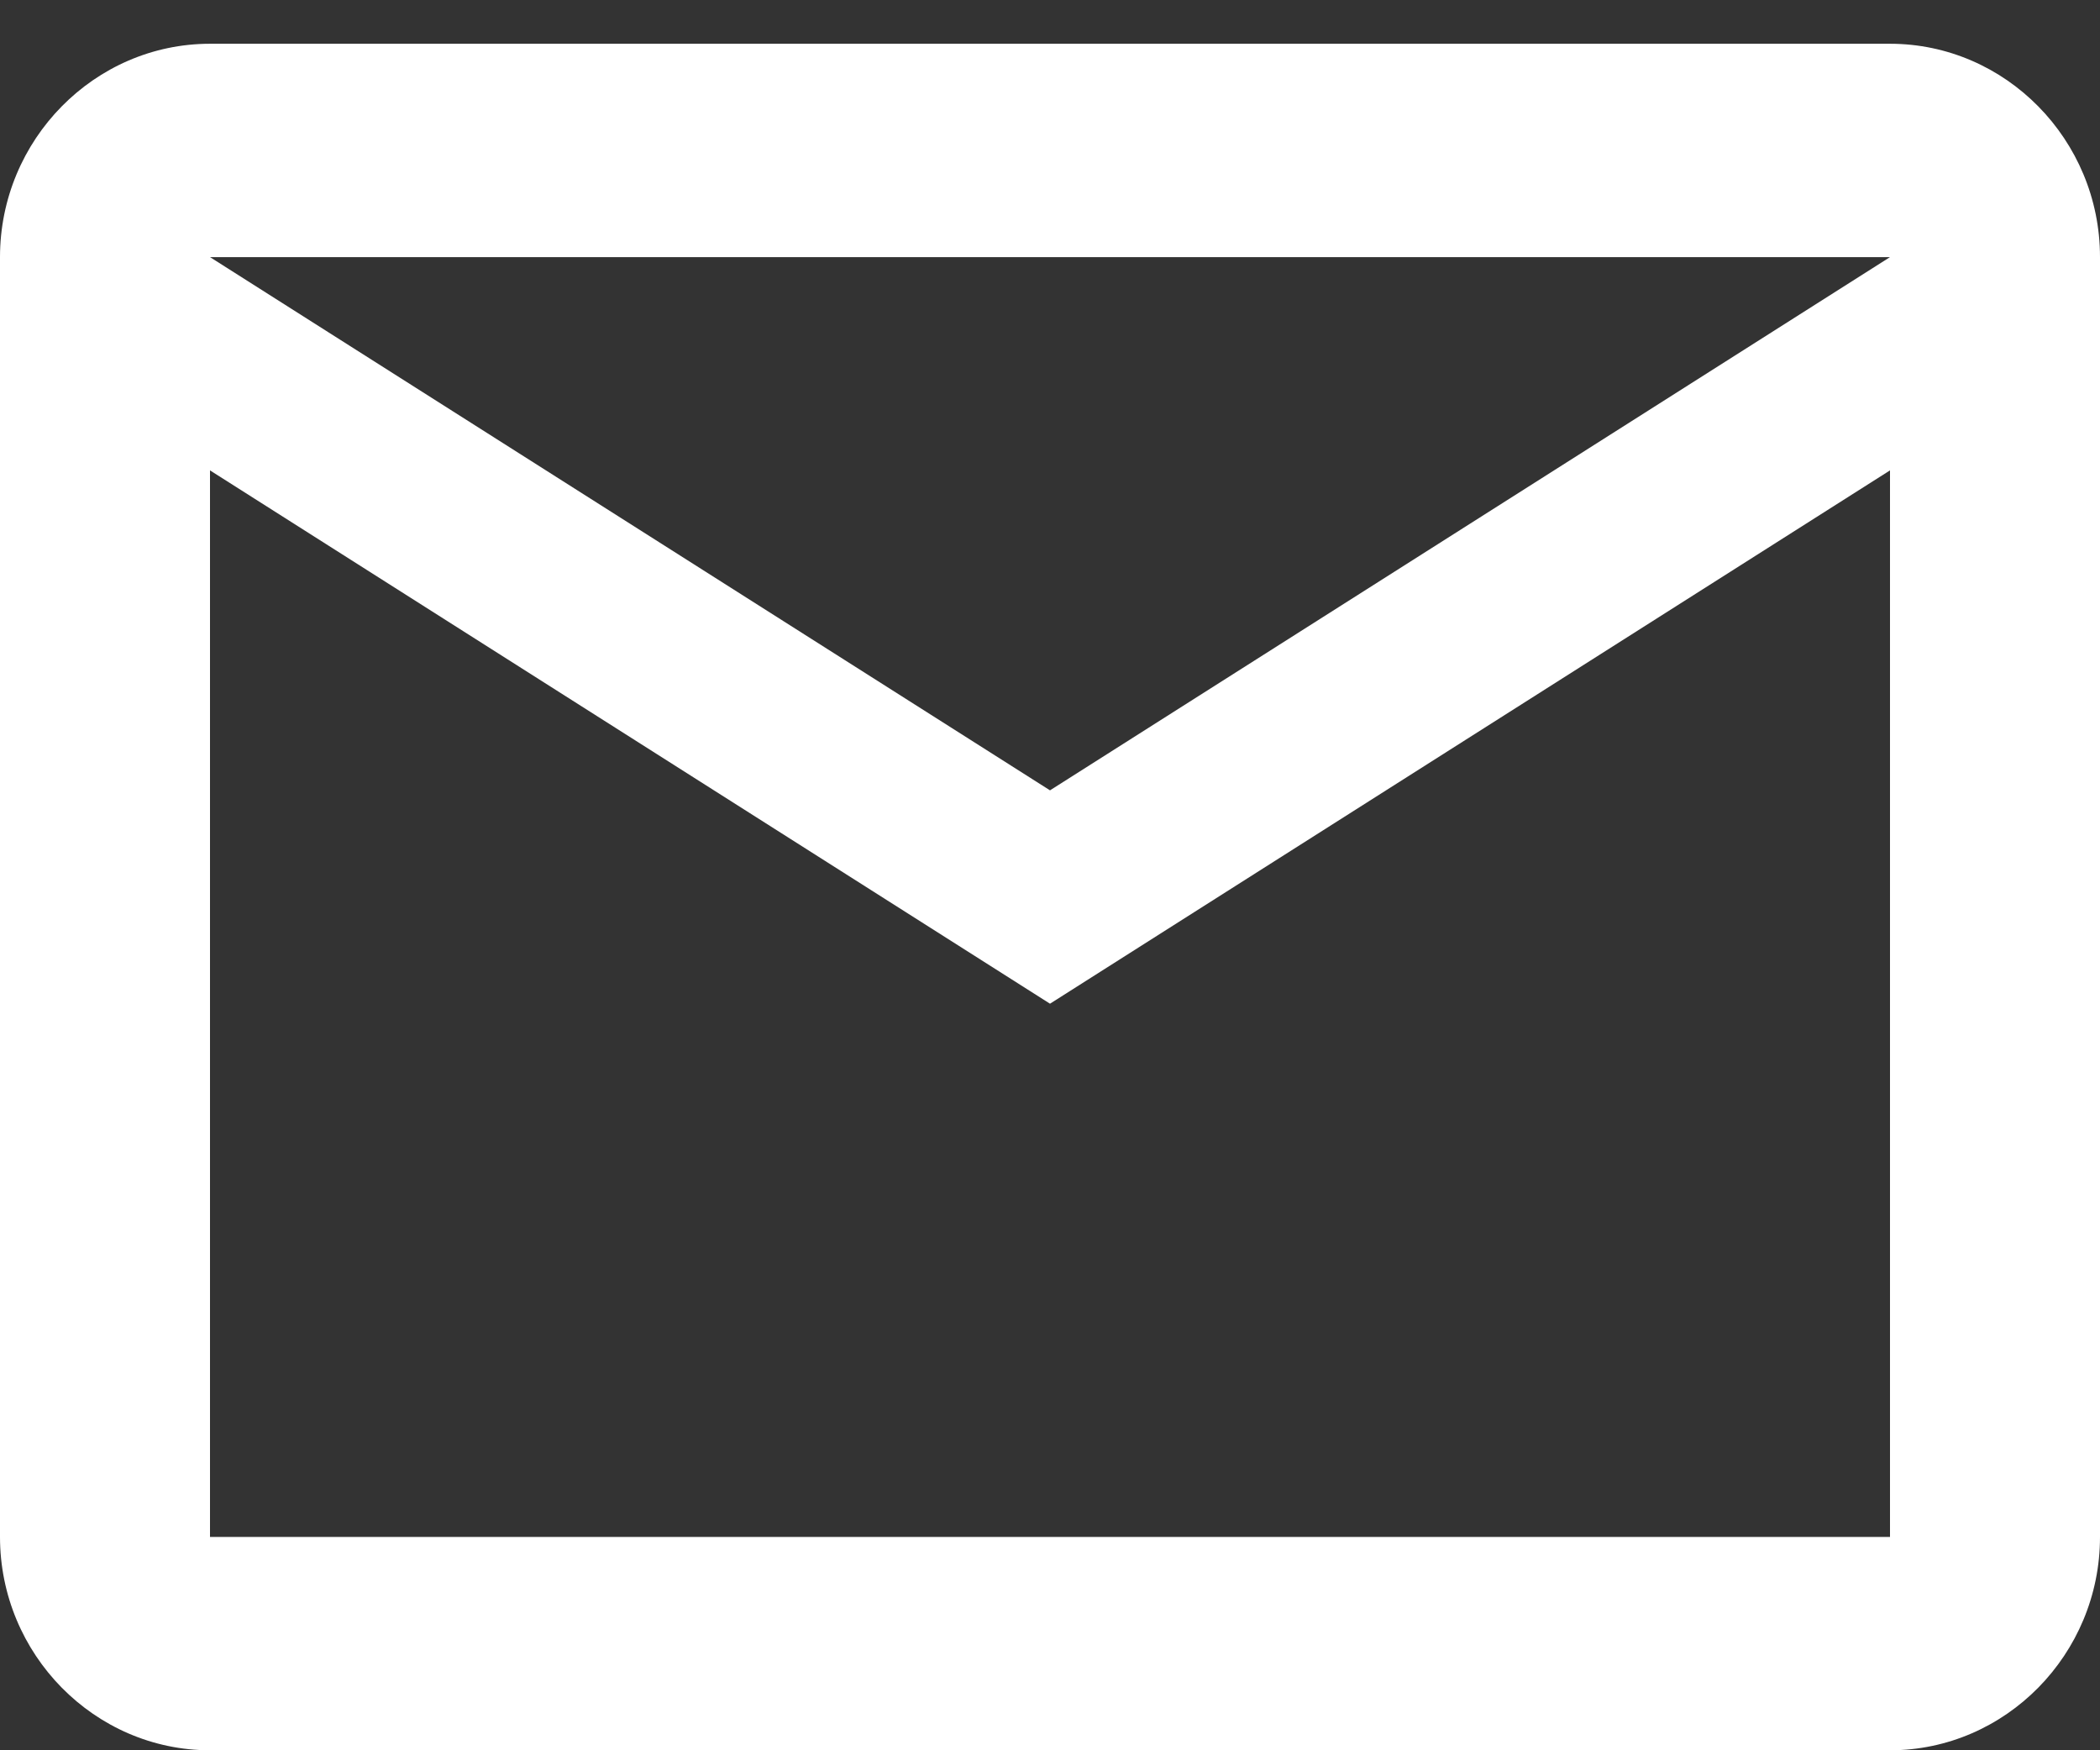 <svg width="24" height="20" viewBox="0 0 24 20" fill="none" xmlns="http://www.w3.org/2000/svg">
<rect x="0" y="0" width="24" height="20" fill="#333333" stroke="none"/>
<path d="M24 2.938C24 1.597 22.92 0.5 21.6 0.5H2.4C1.08 0.5 0 1.597 0 2.938V17.562C0 18.903 1.08 20 2.4 20H21.6C22.92 20 24 18.903 24 17.562V2.938ZM21.6 2.938L12 9.031L2.4 2.938H21.6ZM21.6 17.562H2.4V5.375L12 11.469L21.6 5.375V17.562Z" fill="white"/>
</svg>

